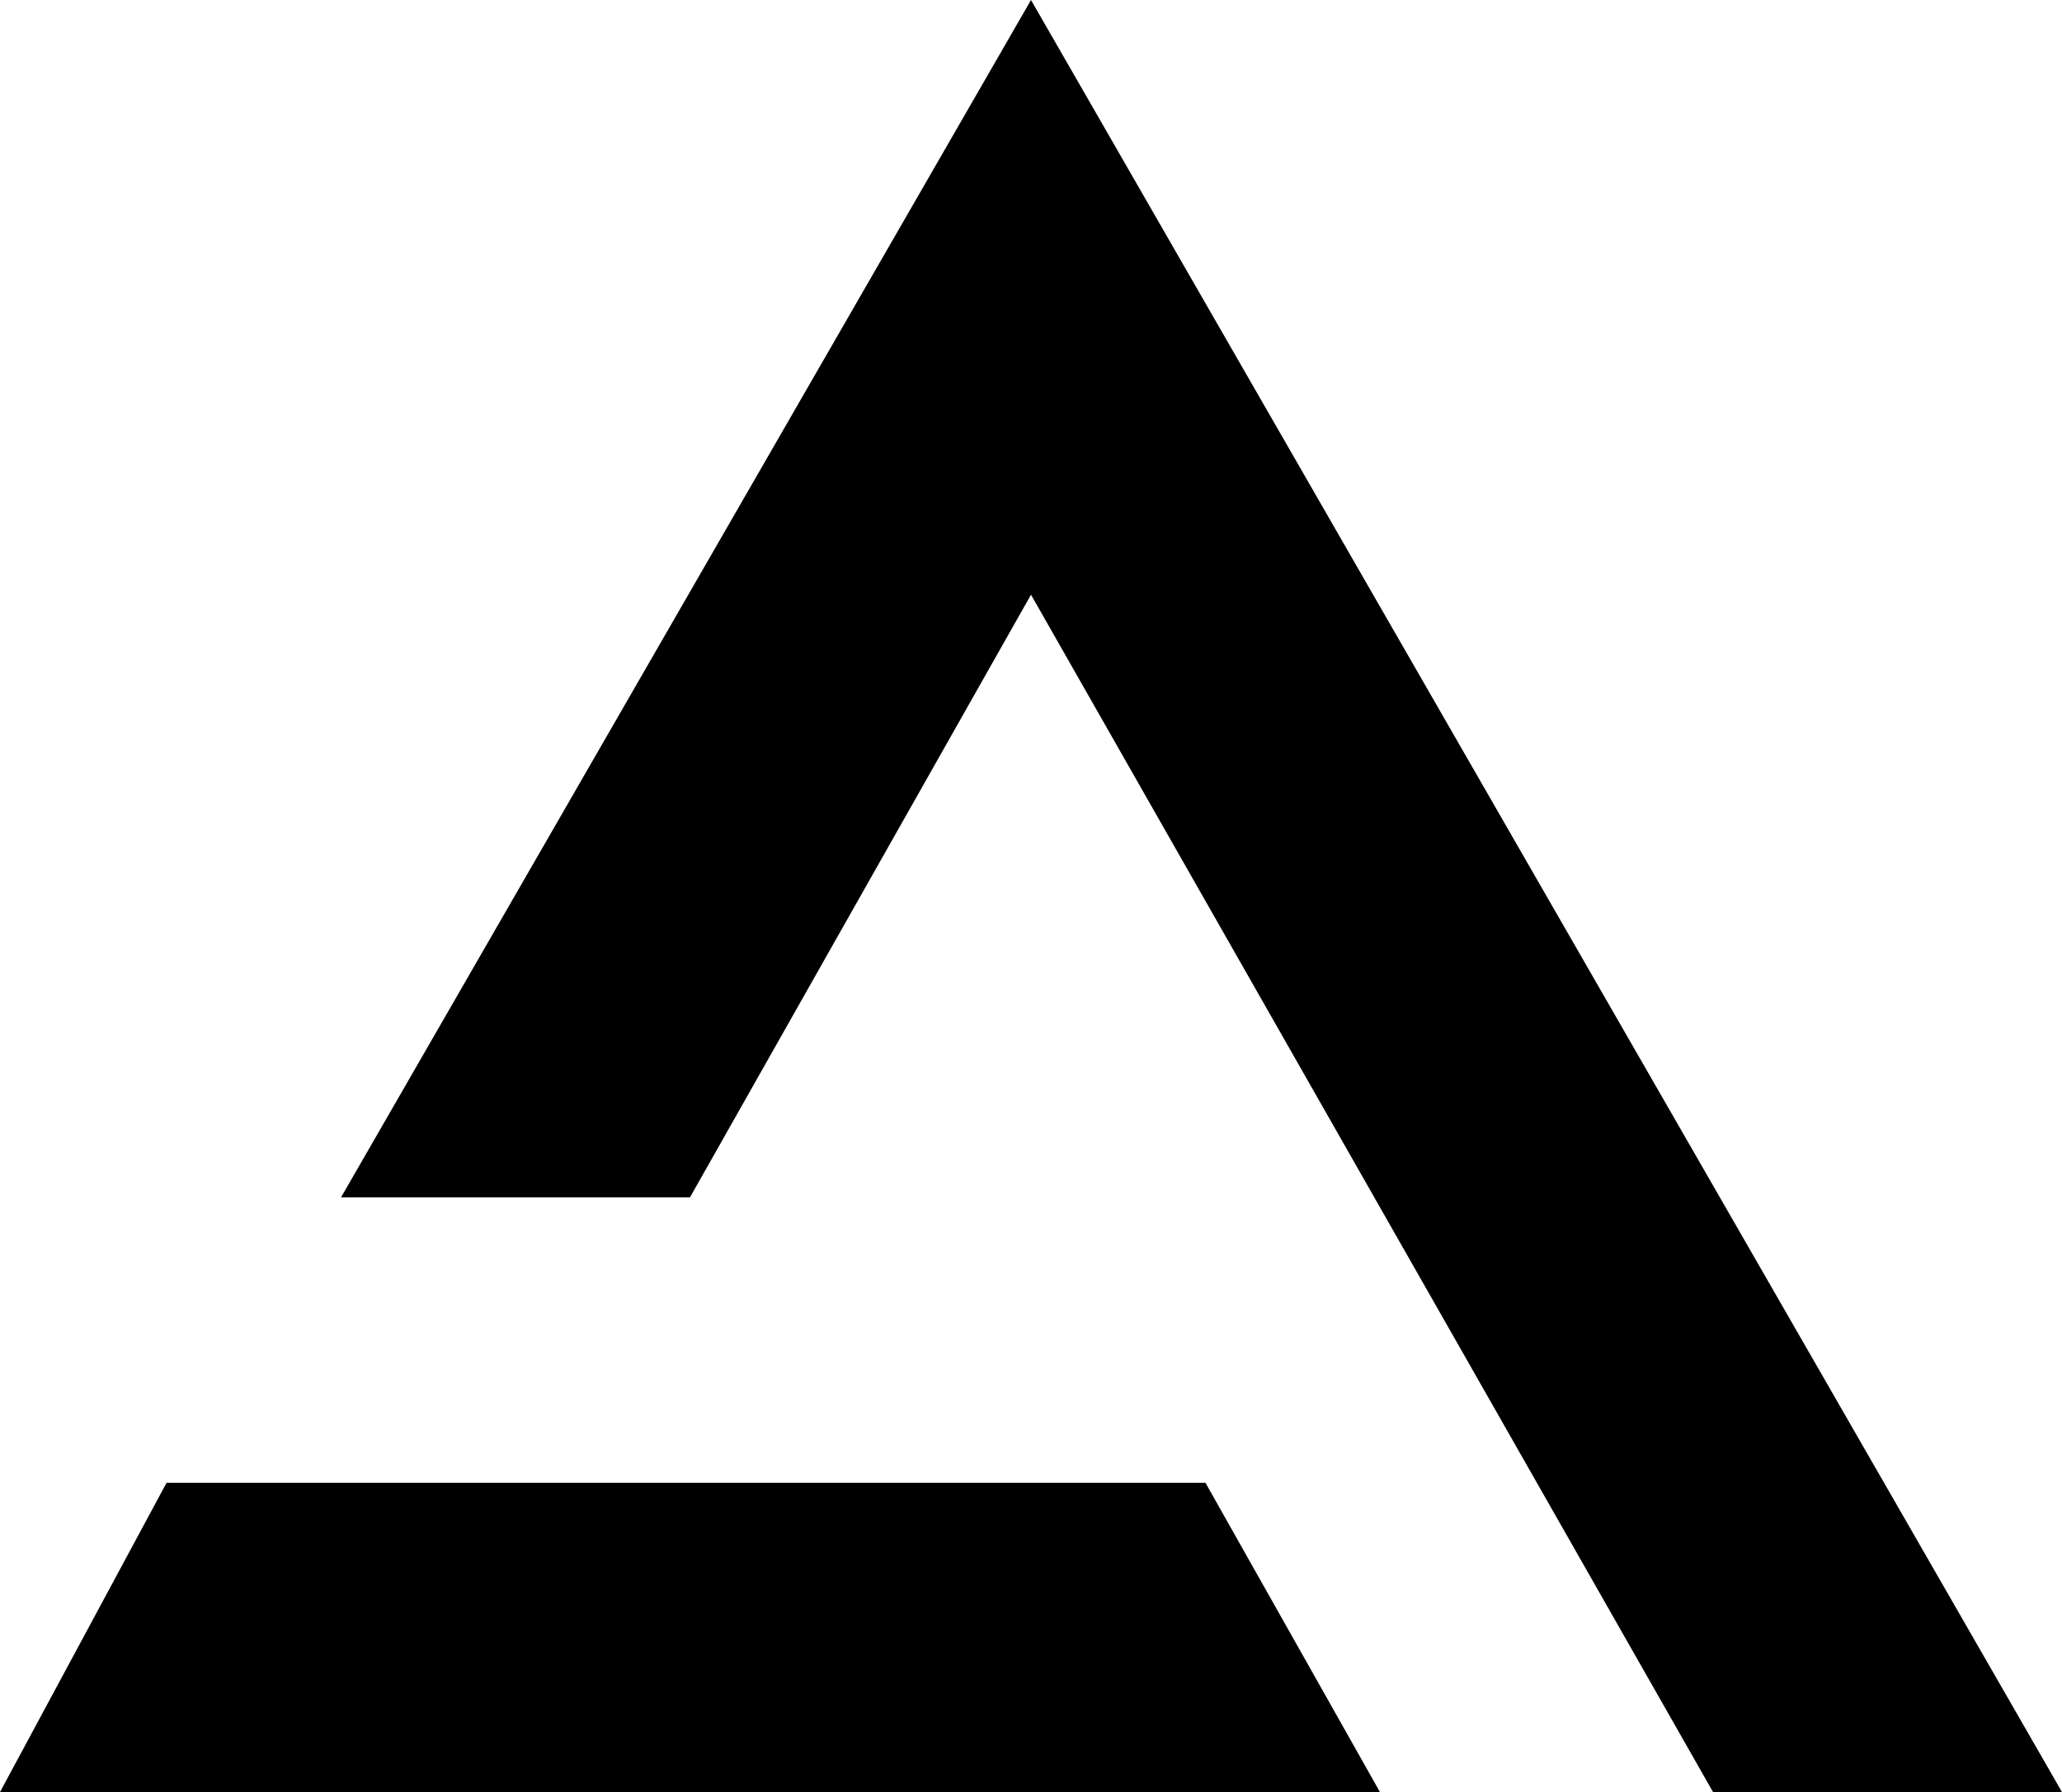 <svg version="1.1" xmlns="http://www.w3.org/2000/svg" xmlns:xlink="http://www.w3.org/1999/xlink" x="0px" y="0px" viewBox="0 0 260 226" xml:space="preserve">
  <path d="M 0,226 21,187 152,187 174,226" />
  <path d="M 43,151 130,0 260,226 216,226 130,75 87,151"/>
</svg>
